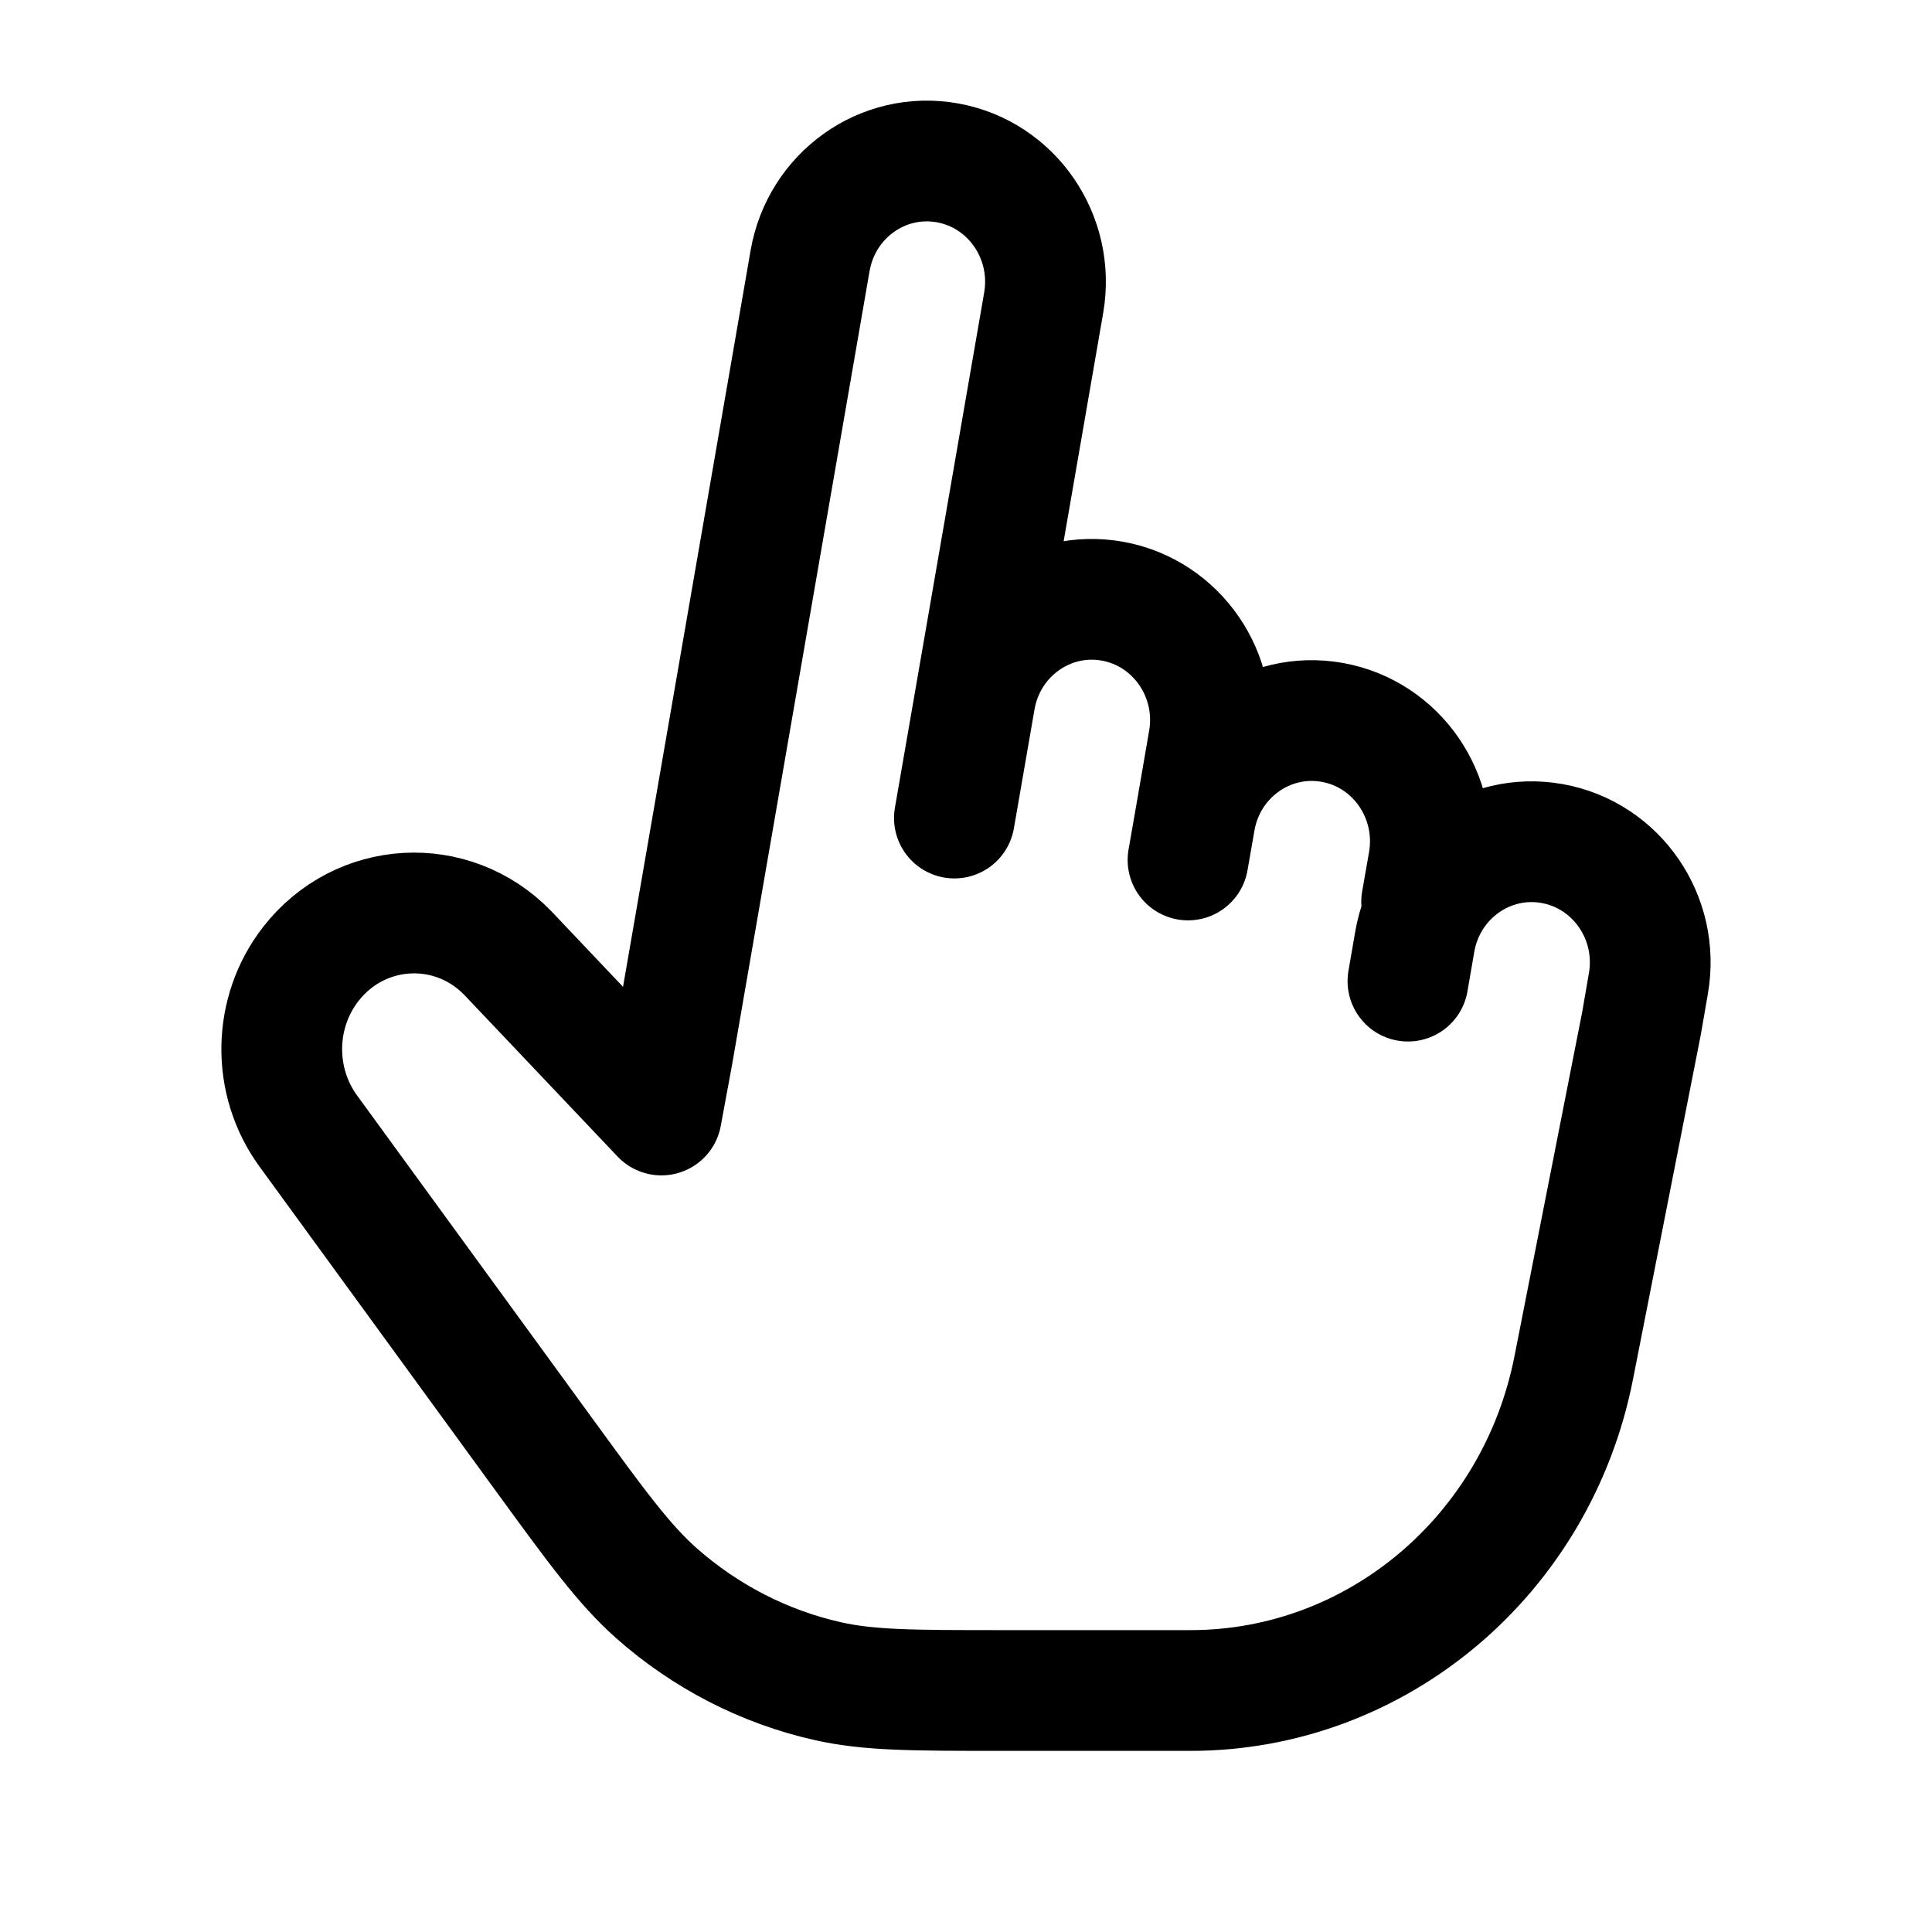 <svg width="24" height="24" viewBox="0 0 24 24" fill="none" xmlns="http://www.w3.org/2000/svg">
    <path class="pr-icon-duotone-secondary" d="M6.756 18.067L3.829 14.049C3.379 13.431 3.392 12.579 3.86 11.976C4.472 11.189 5.613 11.124 6.306 11.837L8.216 13.851L8.357 13.088L10.063 3.24C10.204 2.424 10.968 1.879 11.77 2.023C12.571 2.167 13.106 2.945 12.965 3.761L12.112 8.685C12.253 7.869 13.018 7.324 13.819 7.468C14.62 7.612 15.156 8.39 15.014 9.206L14.844 10.19C14.985 9.375 15.749 8.83 16.551 8.974C17.352 9.118 17.887 9.895 17.746 10.711L17.575 11.696C17.717 10.88 18.481 10.335 19.282 10.479C20.084 10.623 20.619 11.401 20.477 12.217L19.549 16.993C19.09 19.324 17.099 21 14.789 21H12.455C11.348 21 10.794 21 10.279 20.883C9.493 20.706 8.762 20.329 8.152 19.789C7.753 19.434 7.42 18.979 6.756 18.067Z"/>
    <path d="M12.112 8.685L12.965 3.761C13.106 2.945 12.571 2.167 11.77 2.023C10.968 1.879 10.204 2.424 10.063 3.24L8.357 13.088L8.216 13.851L6.306 11.837C5.613 11.124 4.472 11.189 3.86 11.976C3.392 12.579 3.379 13.431 3.829 14.049L6.756 18.067C7.42 18.979 7.753 19.434 8.152 19.789C8.762 20.329 9.493 20.706 10.279 20.883C10.794 21 11.348 21 12.455 21H14.789C17.099 21 19.09 19.324 19.549 16.993L20.392 12.709L20.477 12.217C20.619 11.401 20.084 10.623 19.282 10.479C18.481 10.335 17.717 10.88 17.575 11.696L17.49 12.188M12.112 8.685L11.856 10.162M12.112 8.685C12.253 7.869 13.018 7.324 13.819 7.468C14.62 7.612 15.156 8.39 15.014 9.206L14.844 10.19M14.844 10.19L14.758 10.683M14.844 10.19C14.985 9.375 15.749 8.83 16.551 8.974C17.352 9.118 17.887 9.895 17.746 10.711L17.66 11.204" stroke="currentColor" stroke-width="1.5" stroke-linecap="round" stroke-linejoin="round"/>
</svg>
